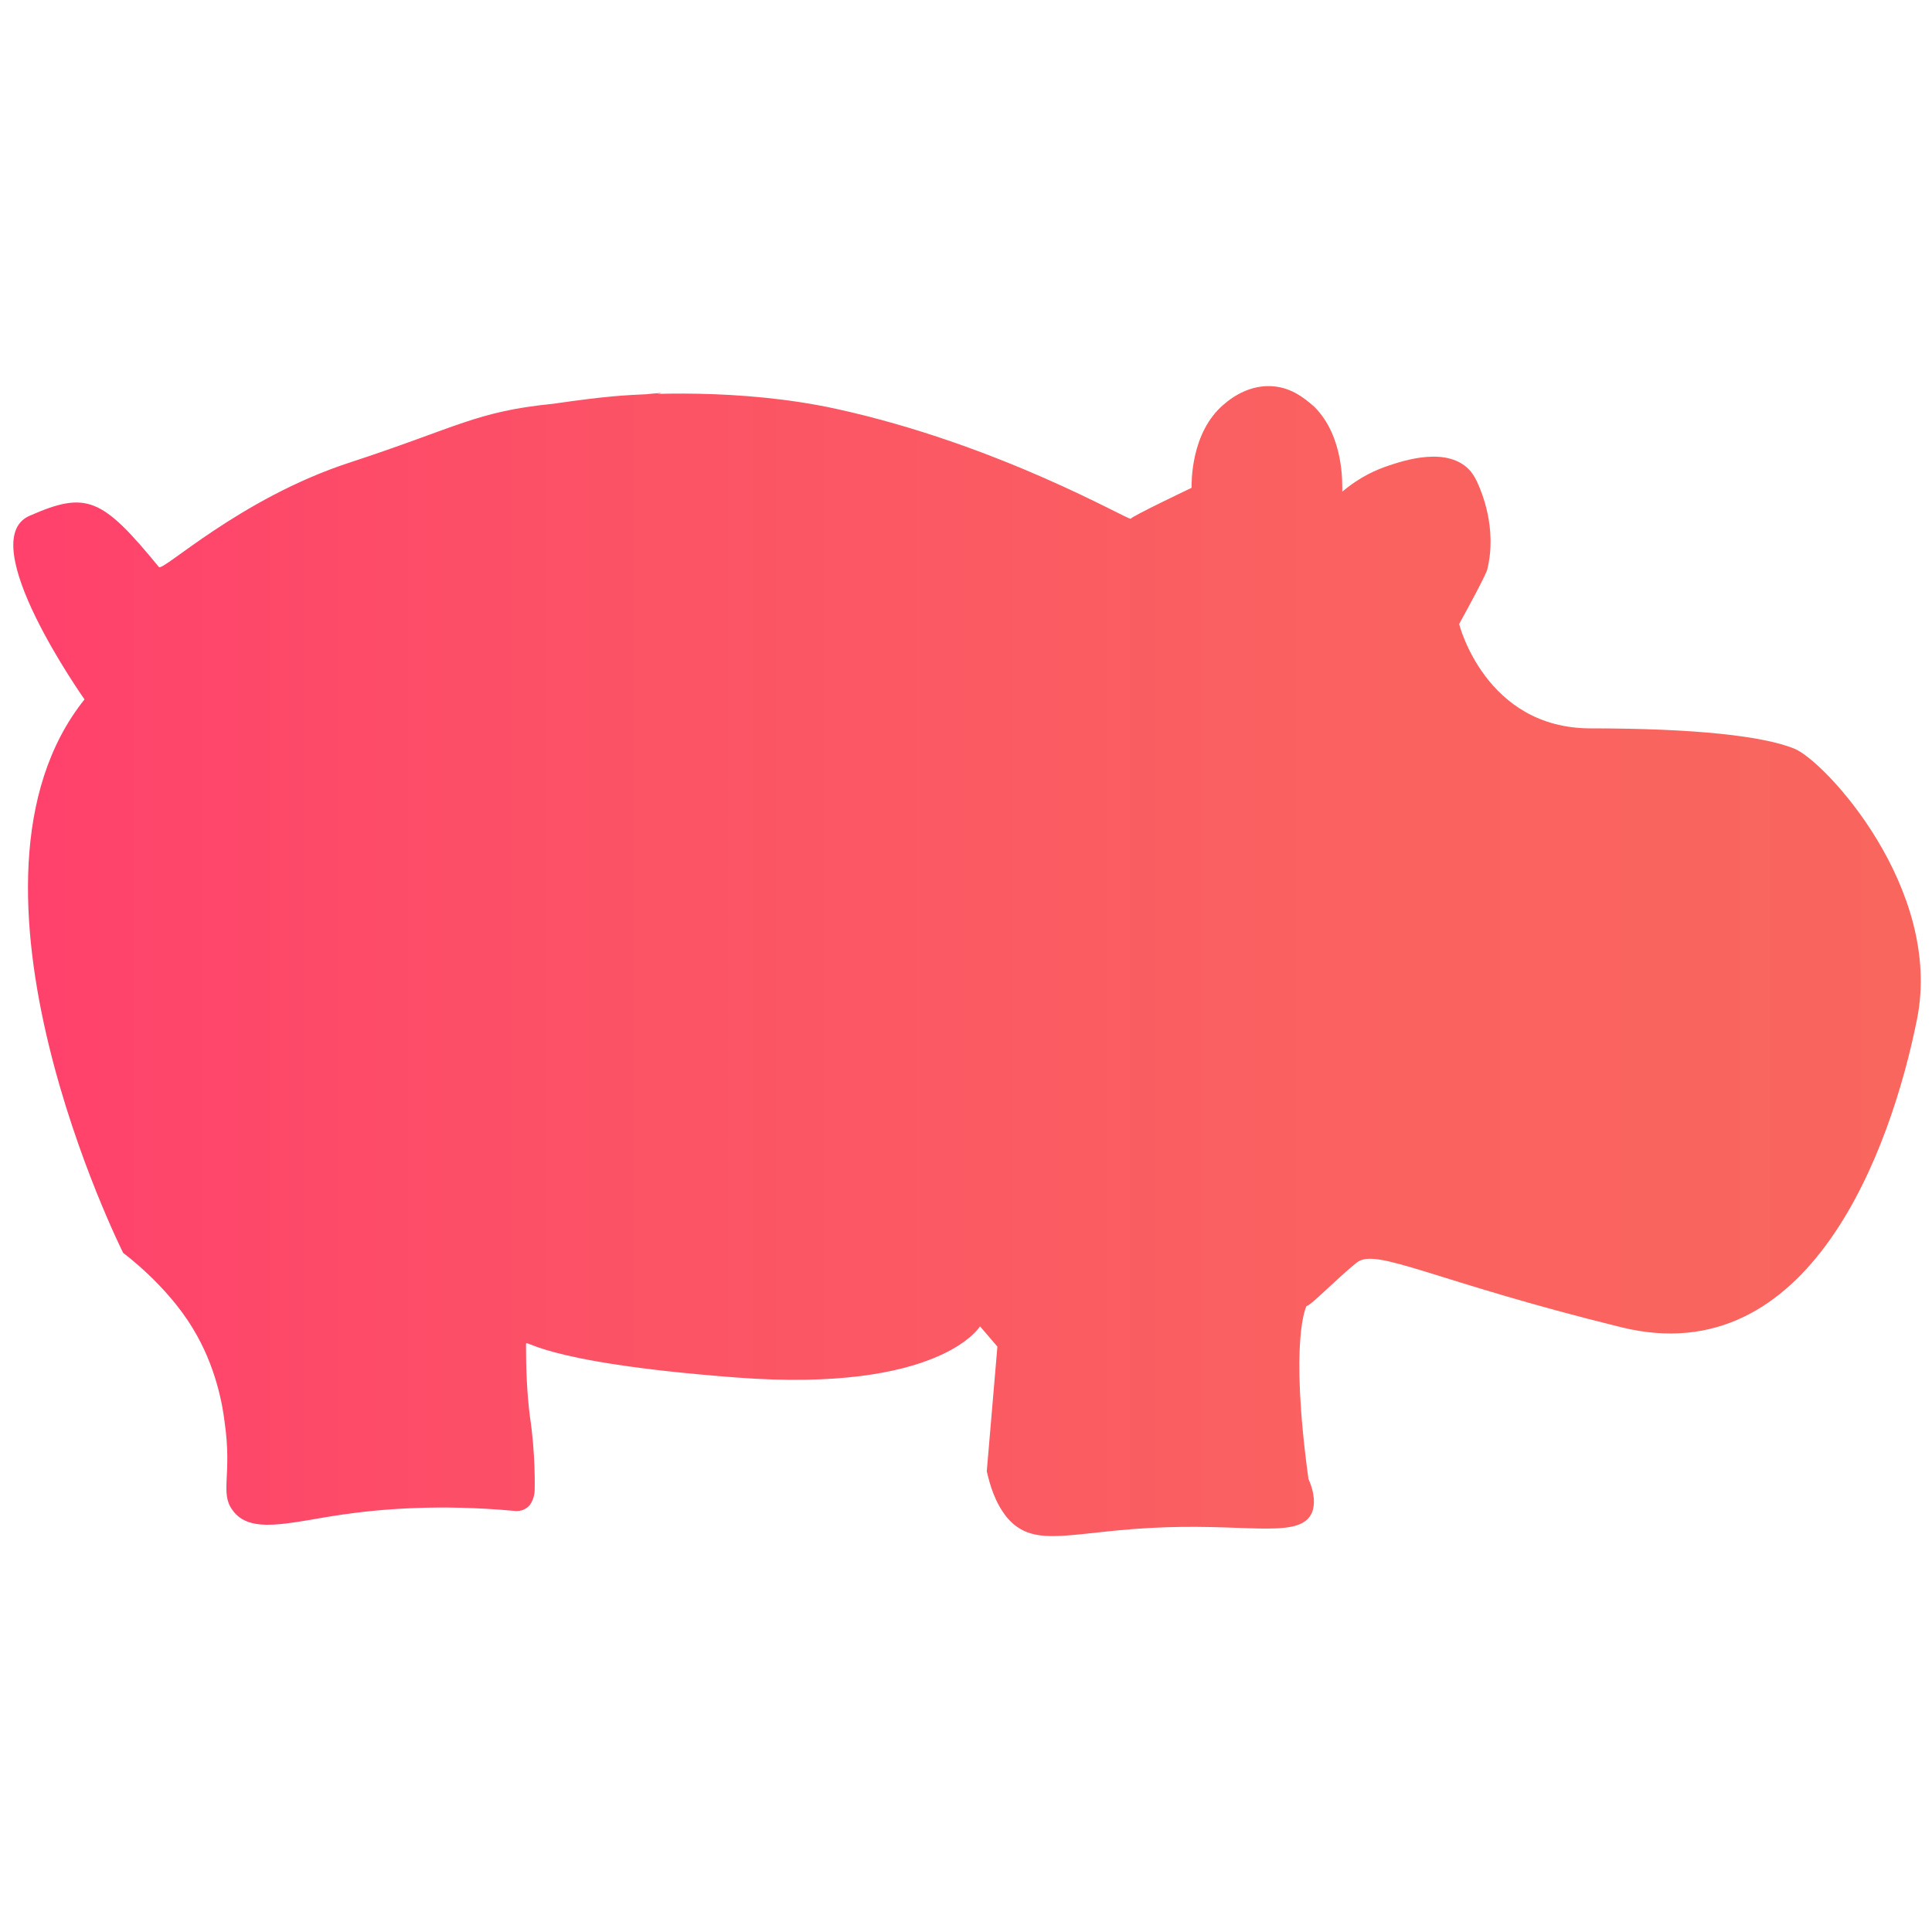 <?xml version="1.0" encoding="utf-8"?>
<!-- Generator: Adobe Illustrator 23.0.1, SVG Export Plug-In . SVG Version: 6.00 Build 0)  -->
<svg version="1.1" id="Layer_1" xmlns="http://www.w3.org/2000/svg" xmlns:xlink="http://www.w3.org/1999/xlink" x="0px" y="0px"
	 viewBox="0 0 200 200" style="enable-background:new 0 0 200 200;" xml:space="preserve">
<style type="text/css">
	.st0{fill:url(#SVGID_1_);}
</style>
<linearGradient id="SVGID_1_" gradientUnits="userSpaceOnUse" x1="1.381" y1="102.508" x2="198.841" y2="102.508" gradientTransform="matrix(1 0 0 -1 0 202)">
	<stop  offset="0" style="stop-color:#FF416C"/>
	<stop  offset="0.288" style="stop-color:#FC5166"/>
	<stop  offset="0.685" style="stop-color:#FA6160"/>
	<stop  offset="1" style="stop-color:#F9665E"/>
</linearGradient>
<path class="st0" d="M16.45,58.7c0.4,0.5,8.4-7.1,19.7-10.8c11.3-3.7,13.1-5.3,21.1-6.1c6.2-0.6,11.2-1.2,11.2-1.1
	c0,0.1-11.2,1.2-11.2,1.1c0,0,3.4-0.5,5.5-0.7c3.7-0.4,14-0.9,23.7,1.2c17,3.7,30.4,11.6,30.6,11.4c0.2-0.3,6.3-3.2,6.3-3.2
	c0-0.5-0.1-5.7,3.3-8.6c0.9-0.8,3.1-2.4,5.9-1.8c1.8,0.4,3,1.6,3.5,2c3.1,3.1,2.9,8,2.9,8.8c1.9-1.6,3.6-2.3,4.8-2.7
	c1.5-0.5,6.2-2.1,8.5,0.6c0.3,0.4,0.5,0.7,0.8,1.4c0.2,0.5,2,4.4,0.9,8.8c0,0-0.2,0.7-2.9,5.6c0,0,2.7,10.8,13.6,10.8
	s17.9,0.8,21.1,2.1s15.4,14.5,12.7,28s-11.1,36.7-30.6,31.9c-19.5-4.8-25.4-8.3-27.4-6.7s-4.8,4.5-5.2,4.5c0,0-1.8,3.3,0.2,17.9
	c0.4,0.9,0.8,2.2,0.4,3.4c-1.1,2.8-6.2,1.3-15.1,1.6c-9.7,0.3-13.6,2.4-16.5-1c-1.3-1.6-1.8-3.5-2.1-4.8l1.1-12.9l-1.8-2.1
	c0,0-4.1,6.9-25.2,5.3c-21.1-1.6-21.8-4.2-21.8-3.4c0,2.5,0.1,5,0.4,7.4c0.6,3.9,0.5,7.5,0.5,7.6s0,0.9-0.5,1.6
	c-0.7,0.8-1.6,0.6-1.7,0.6c-7.6-0.7-13.7-0.2-17.8,0.4c-5.4,0.8-9.5,2.1-11.3-0.5c-1.3-1.8,0-3.6-0.8-9.1c-0.2-1.7-0.9-5.8-3.3-9.7
	c-2.7-4.5-7.2-7.8-7.2-7.8s-19.2-38.3-4-57.3c0,0-11.6-16.4-5.7-19S10.55,51.5,16.45,58.7z"/>
</svg>
